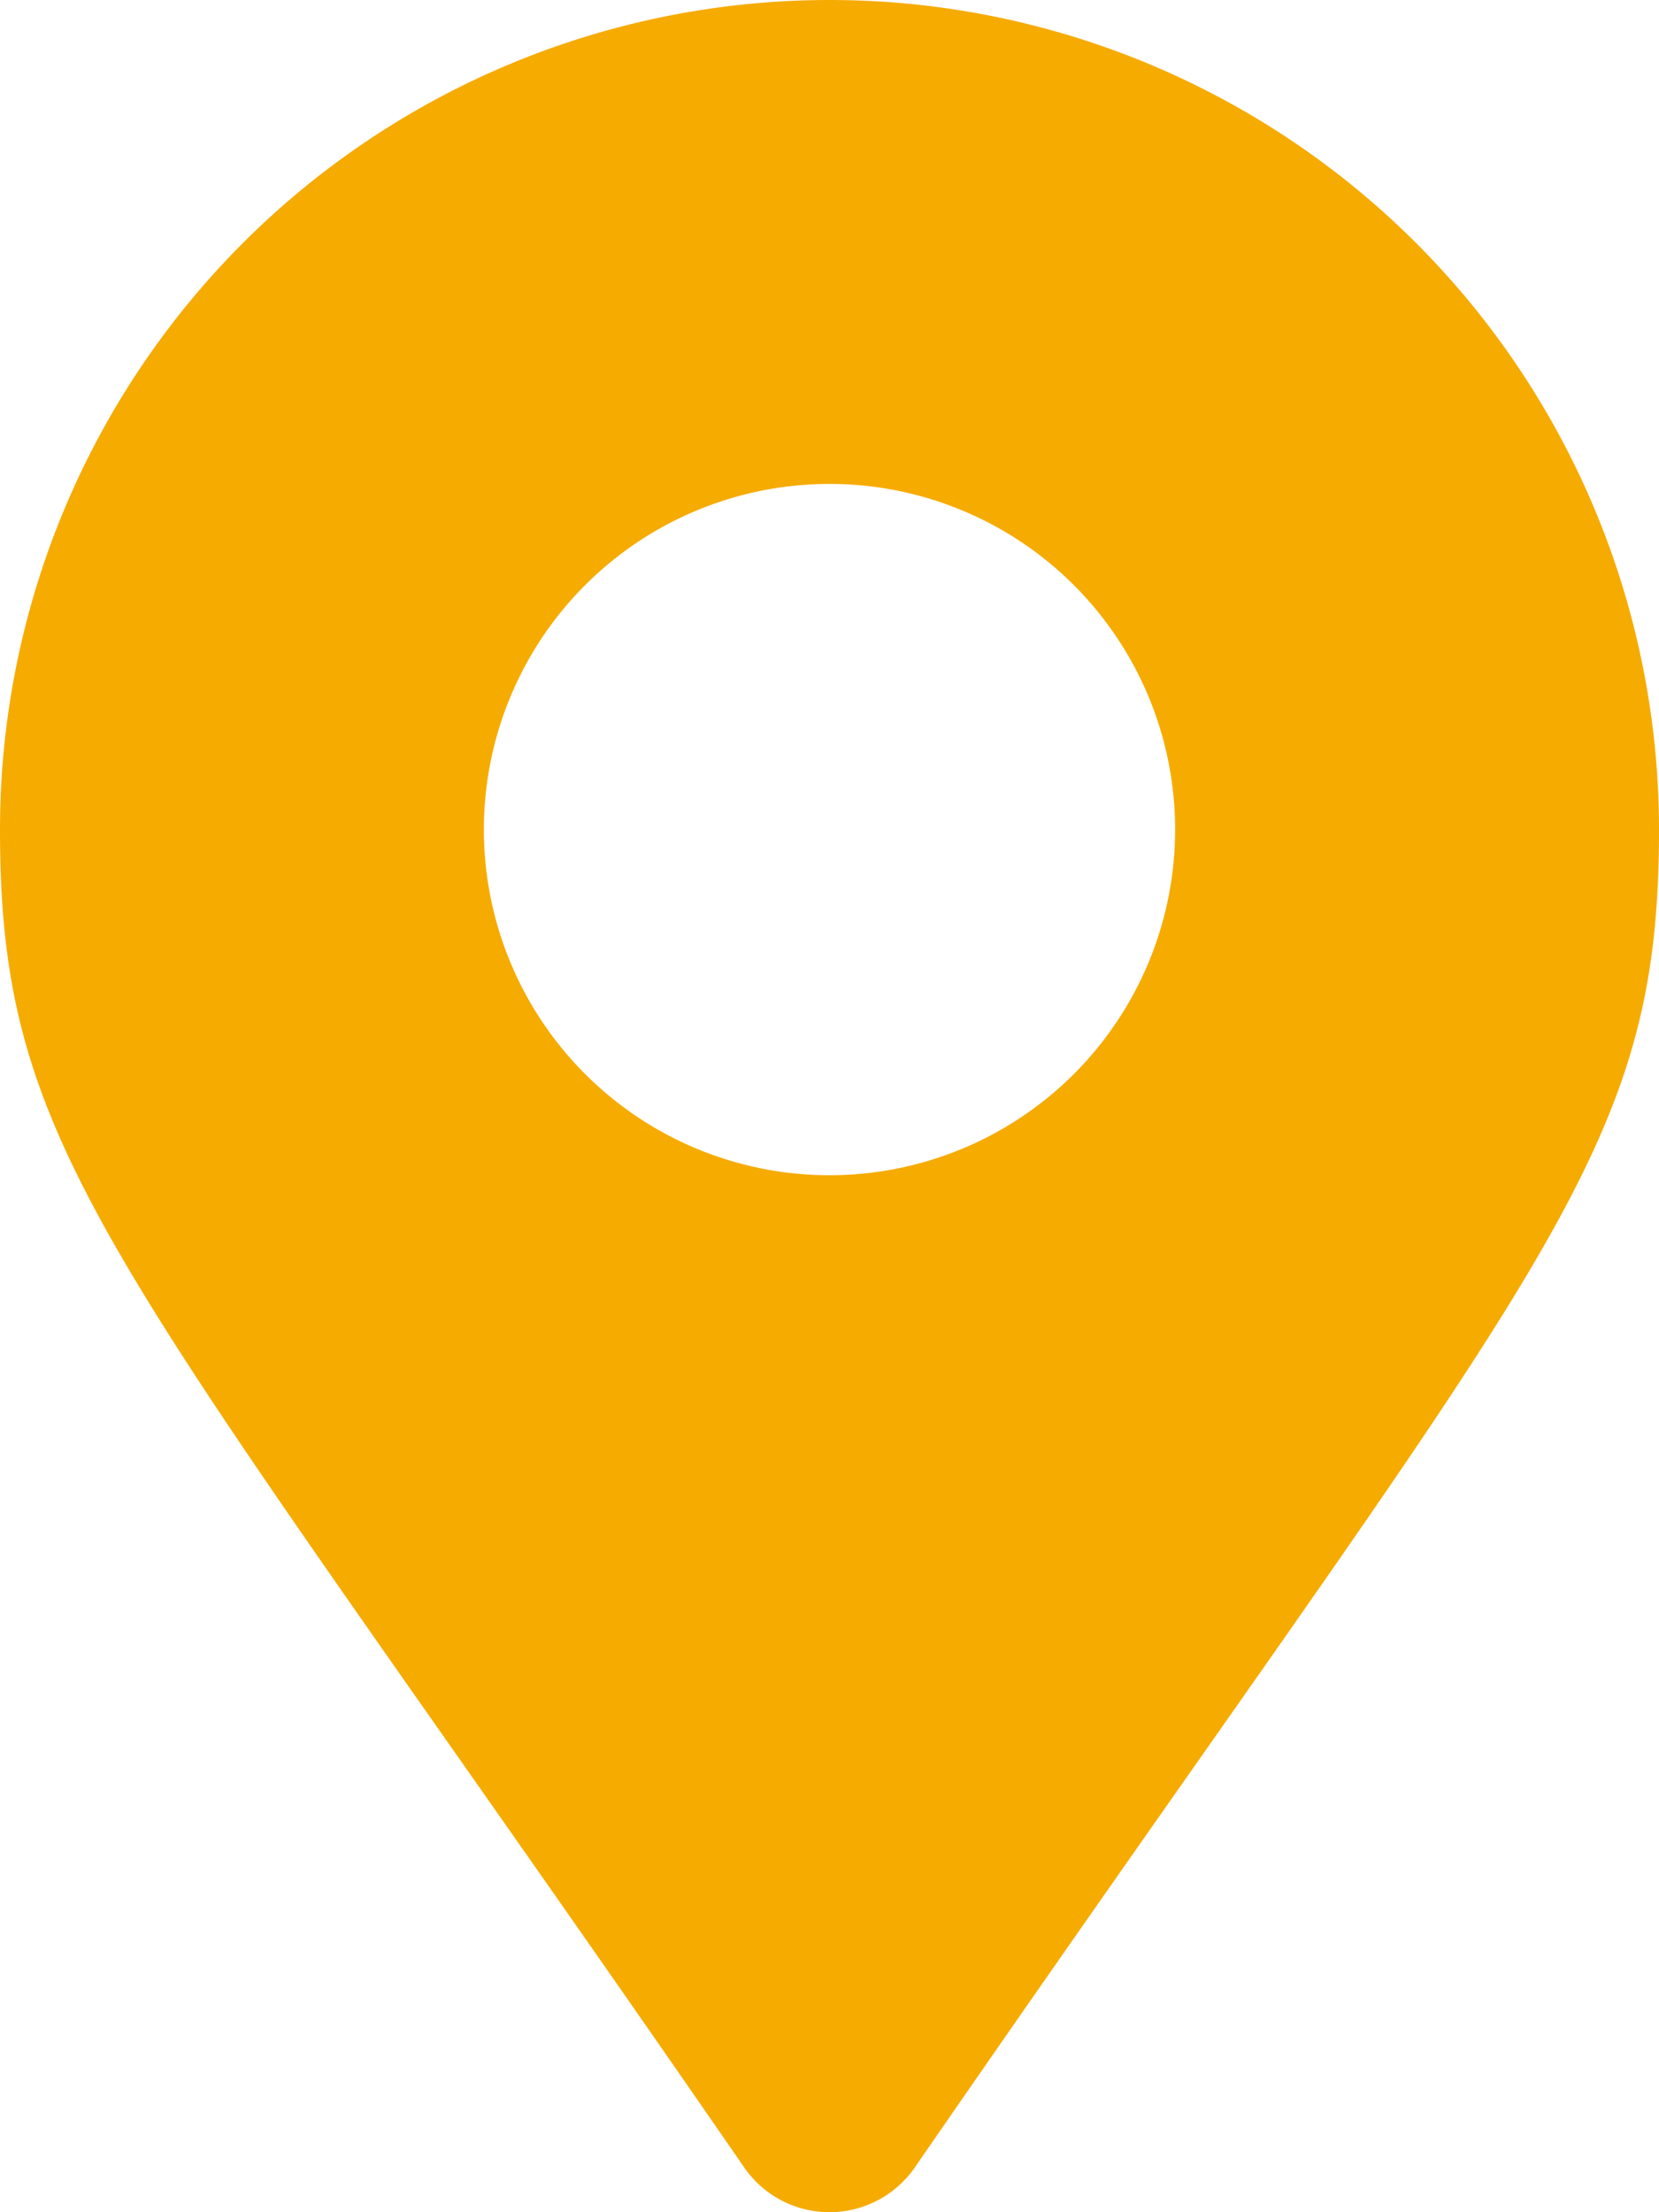 <svg xmlns="http://www.w3.org/2000/svg" width="24" height="32" viewBox="0 0 24 32">
  <path id="Icon_awesome-map-marker-alt" data-name="Icon awesome-map-marker-alt" d="M10.767,31.354C1.686,18.189,0,16.838,0,12a12,12,0,0,1,24,0c0,4.838-1.686,6.189-10.767,19.354a1.5,1.5,0,0,1-2.466,0ZM12,17a5,5,0,1,0-5-5A5,5,0,0,0,12,17Z" fill="#f6ab01"/>
</svg>
